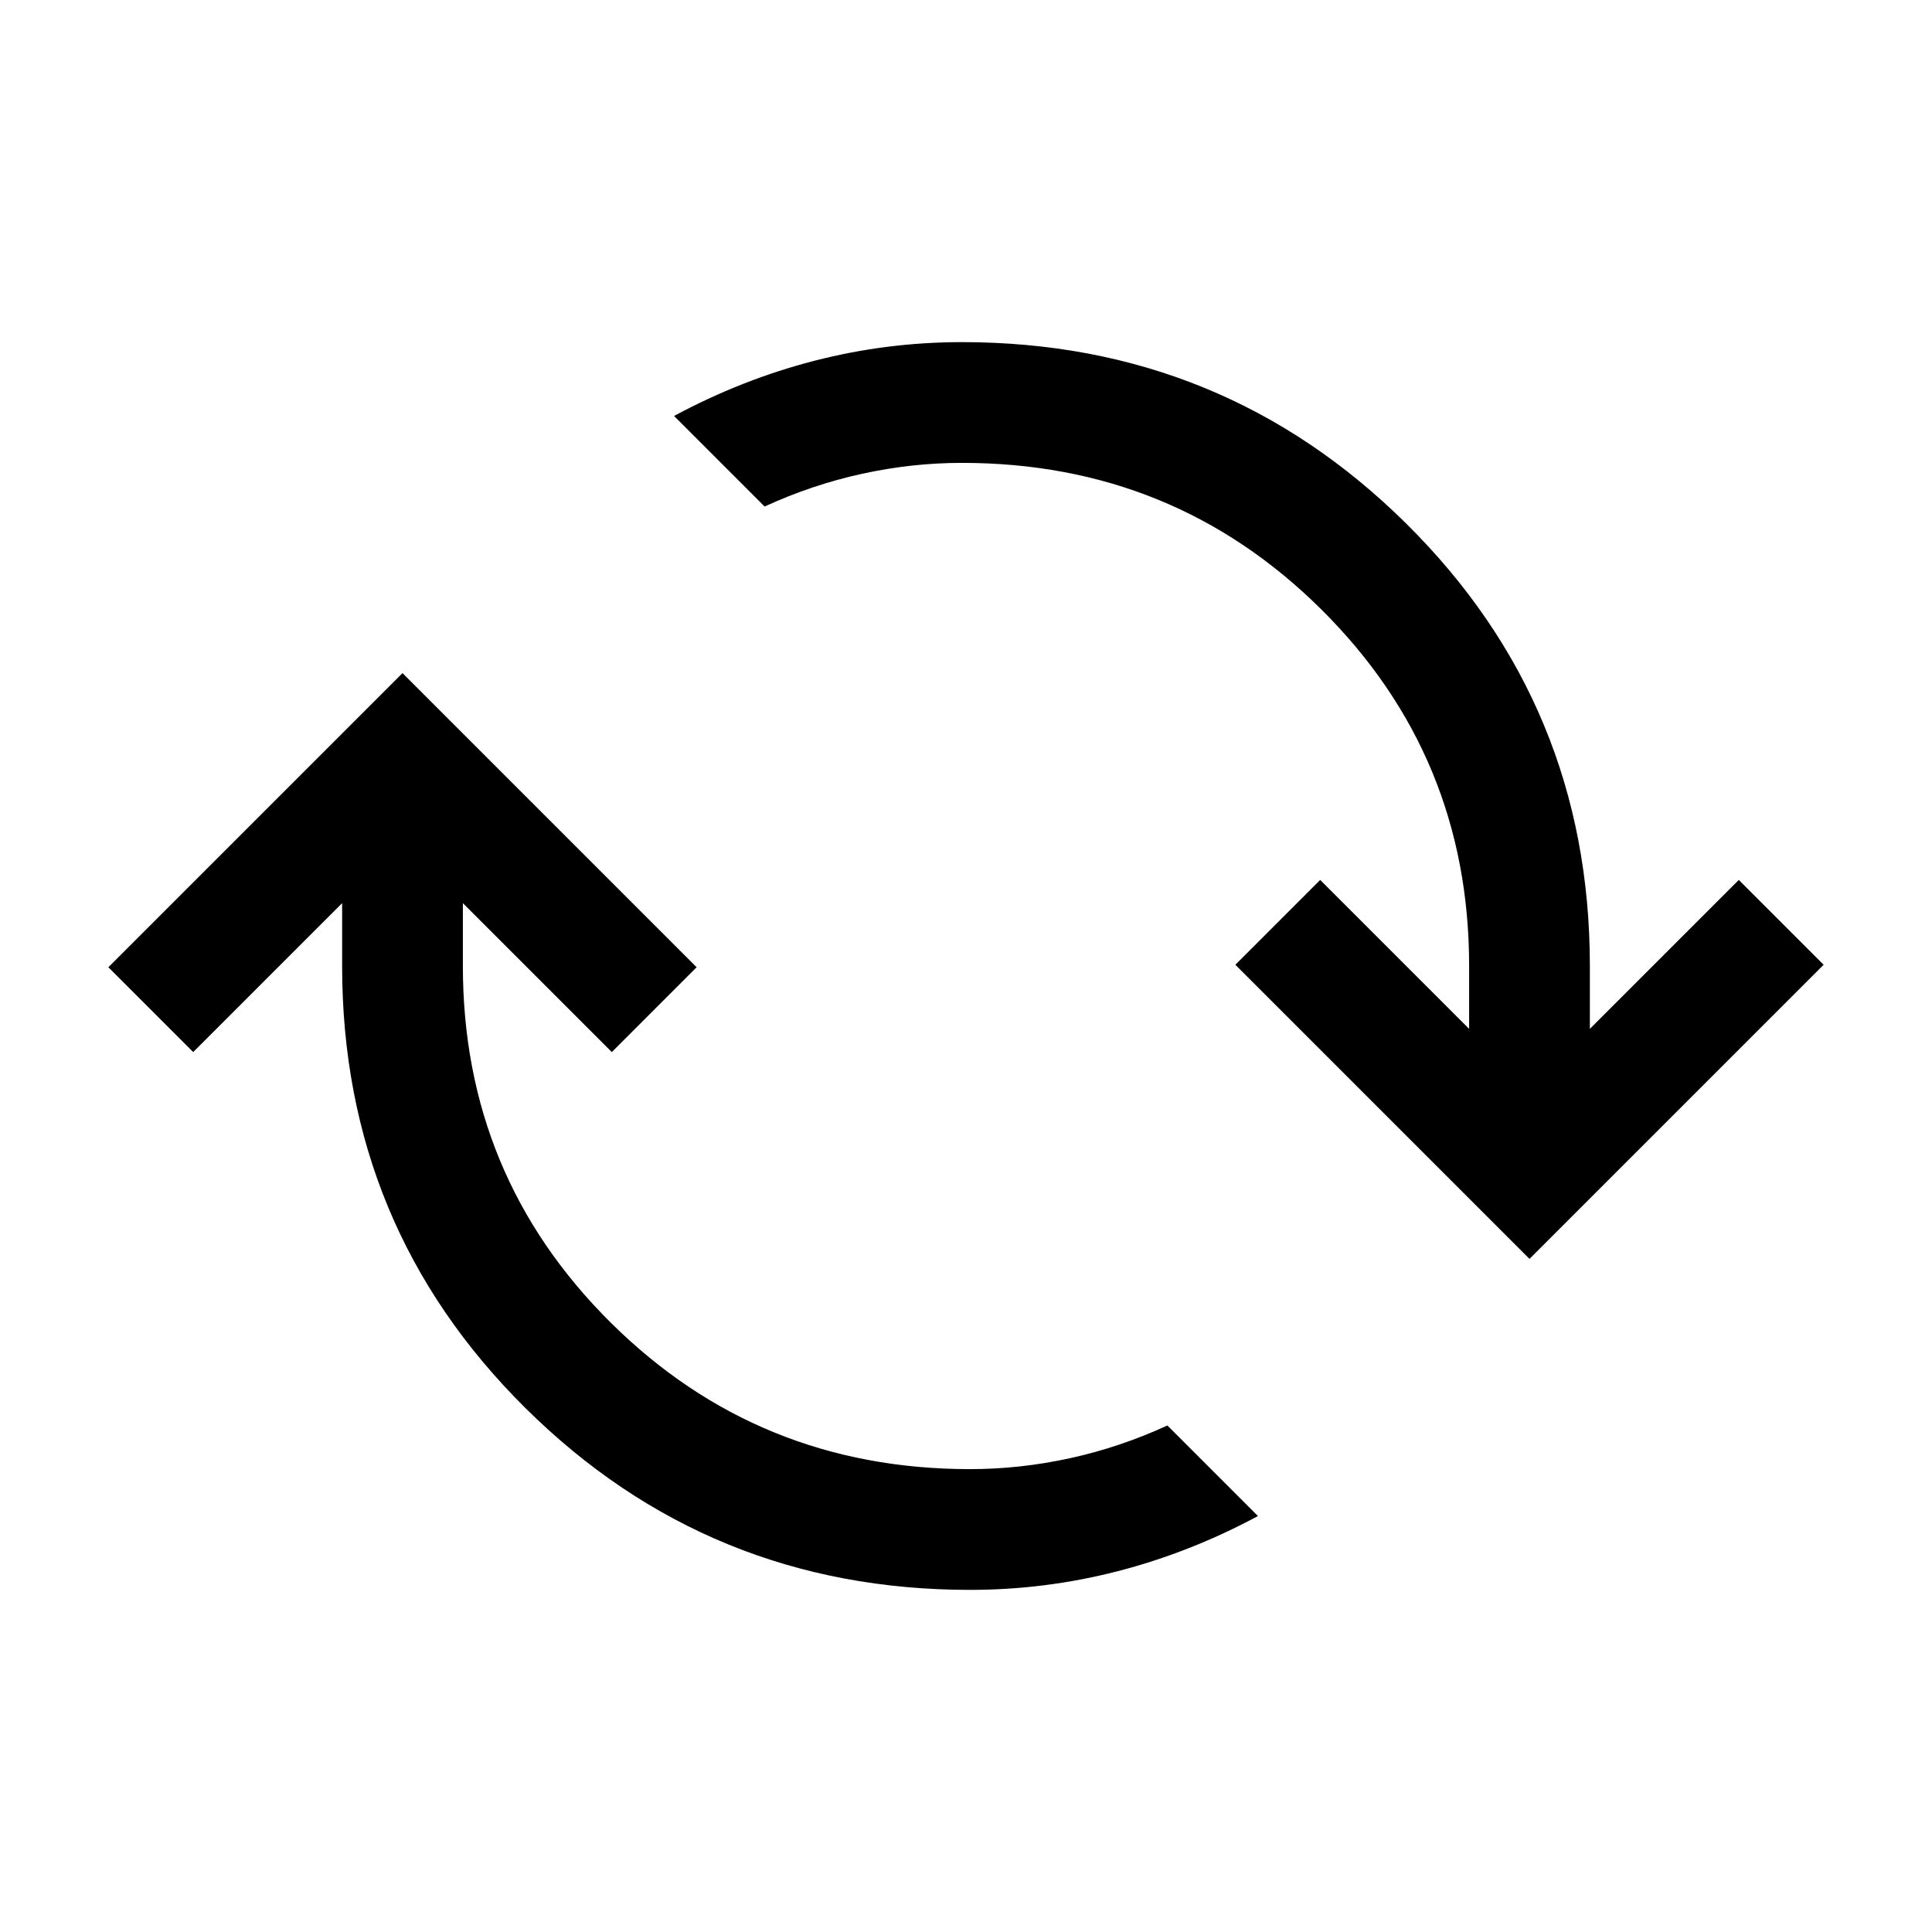 <svg xmlns="http://www.w3.org/2000/svg" height="24" viewBox="0 -960 960 960" width="24"><path d="M482-170.001q-129.769 0-220.884-90.307Q170.001-350.616 170.001-480v-31.233L96-437.232l-42.153-42.153L200-625.537l146.153 146.152L304-437.232l-74.001-74.001V-480q0 104.231 73.385 177.116Q376.769-229.999 482-229.999q24.846 0 49.654-5.423 24.807-5.423 48.423-16.269l44.999 44.998q-33.769 18.154-69.73 27.423-35.962 9.269-73.346 9.269Zm278-164.462L613.847-480.615 656-522.768l74.001 74.001V-480q0-104.231-73.385-177.116Q583.231-730.001 478-730.001q-24.846 0-49.654 5.423-24.807 5.423-48.423 16.269l-44.999-44.998q33.769-18.154 69.73-27.423 35.962-9.269 73.346-9.269 129.769 0 220.884 90.307Q789.999-609.384 789.999-480v31.233L864-522.768l42.153 42.153L760-334.463Z"/></svg>